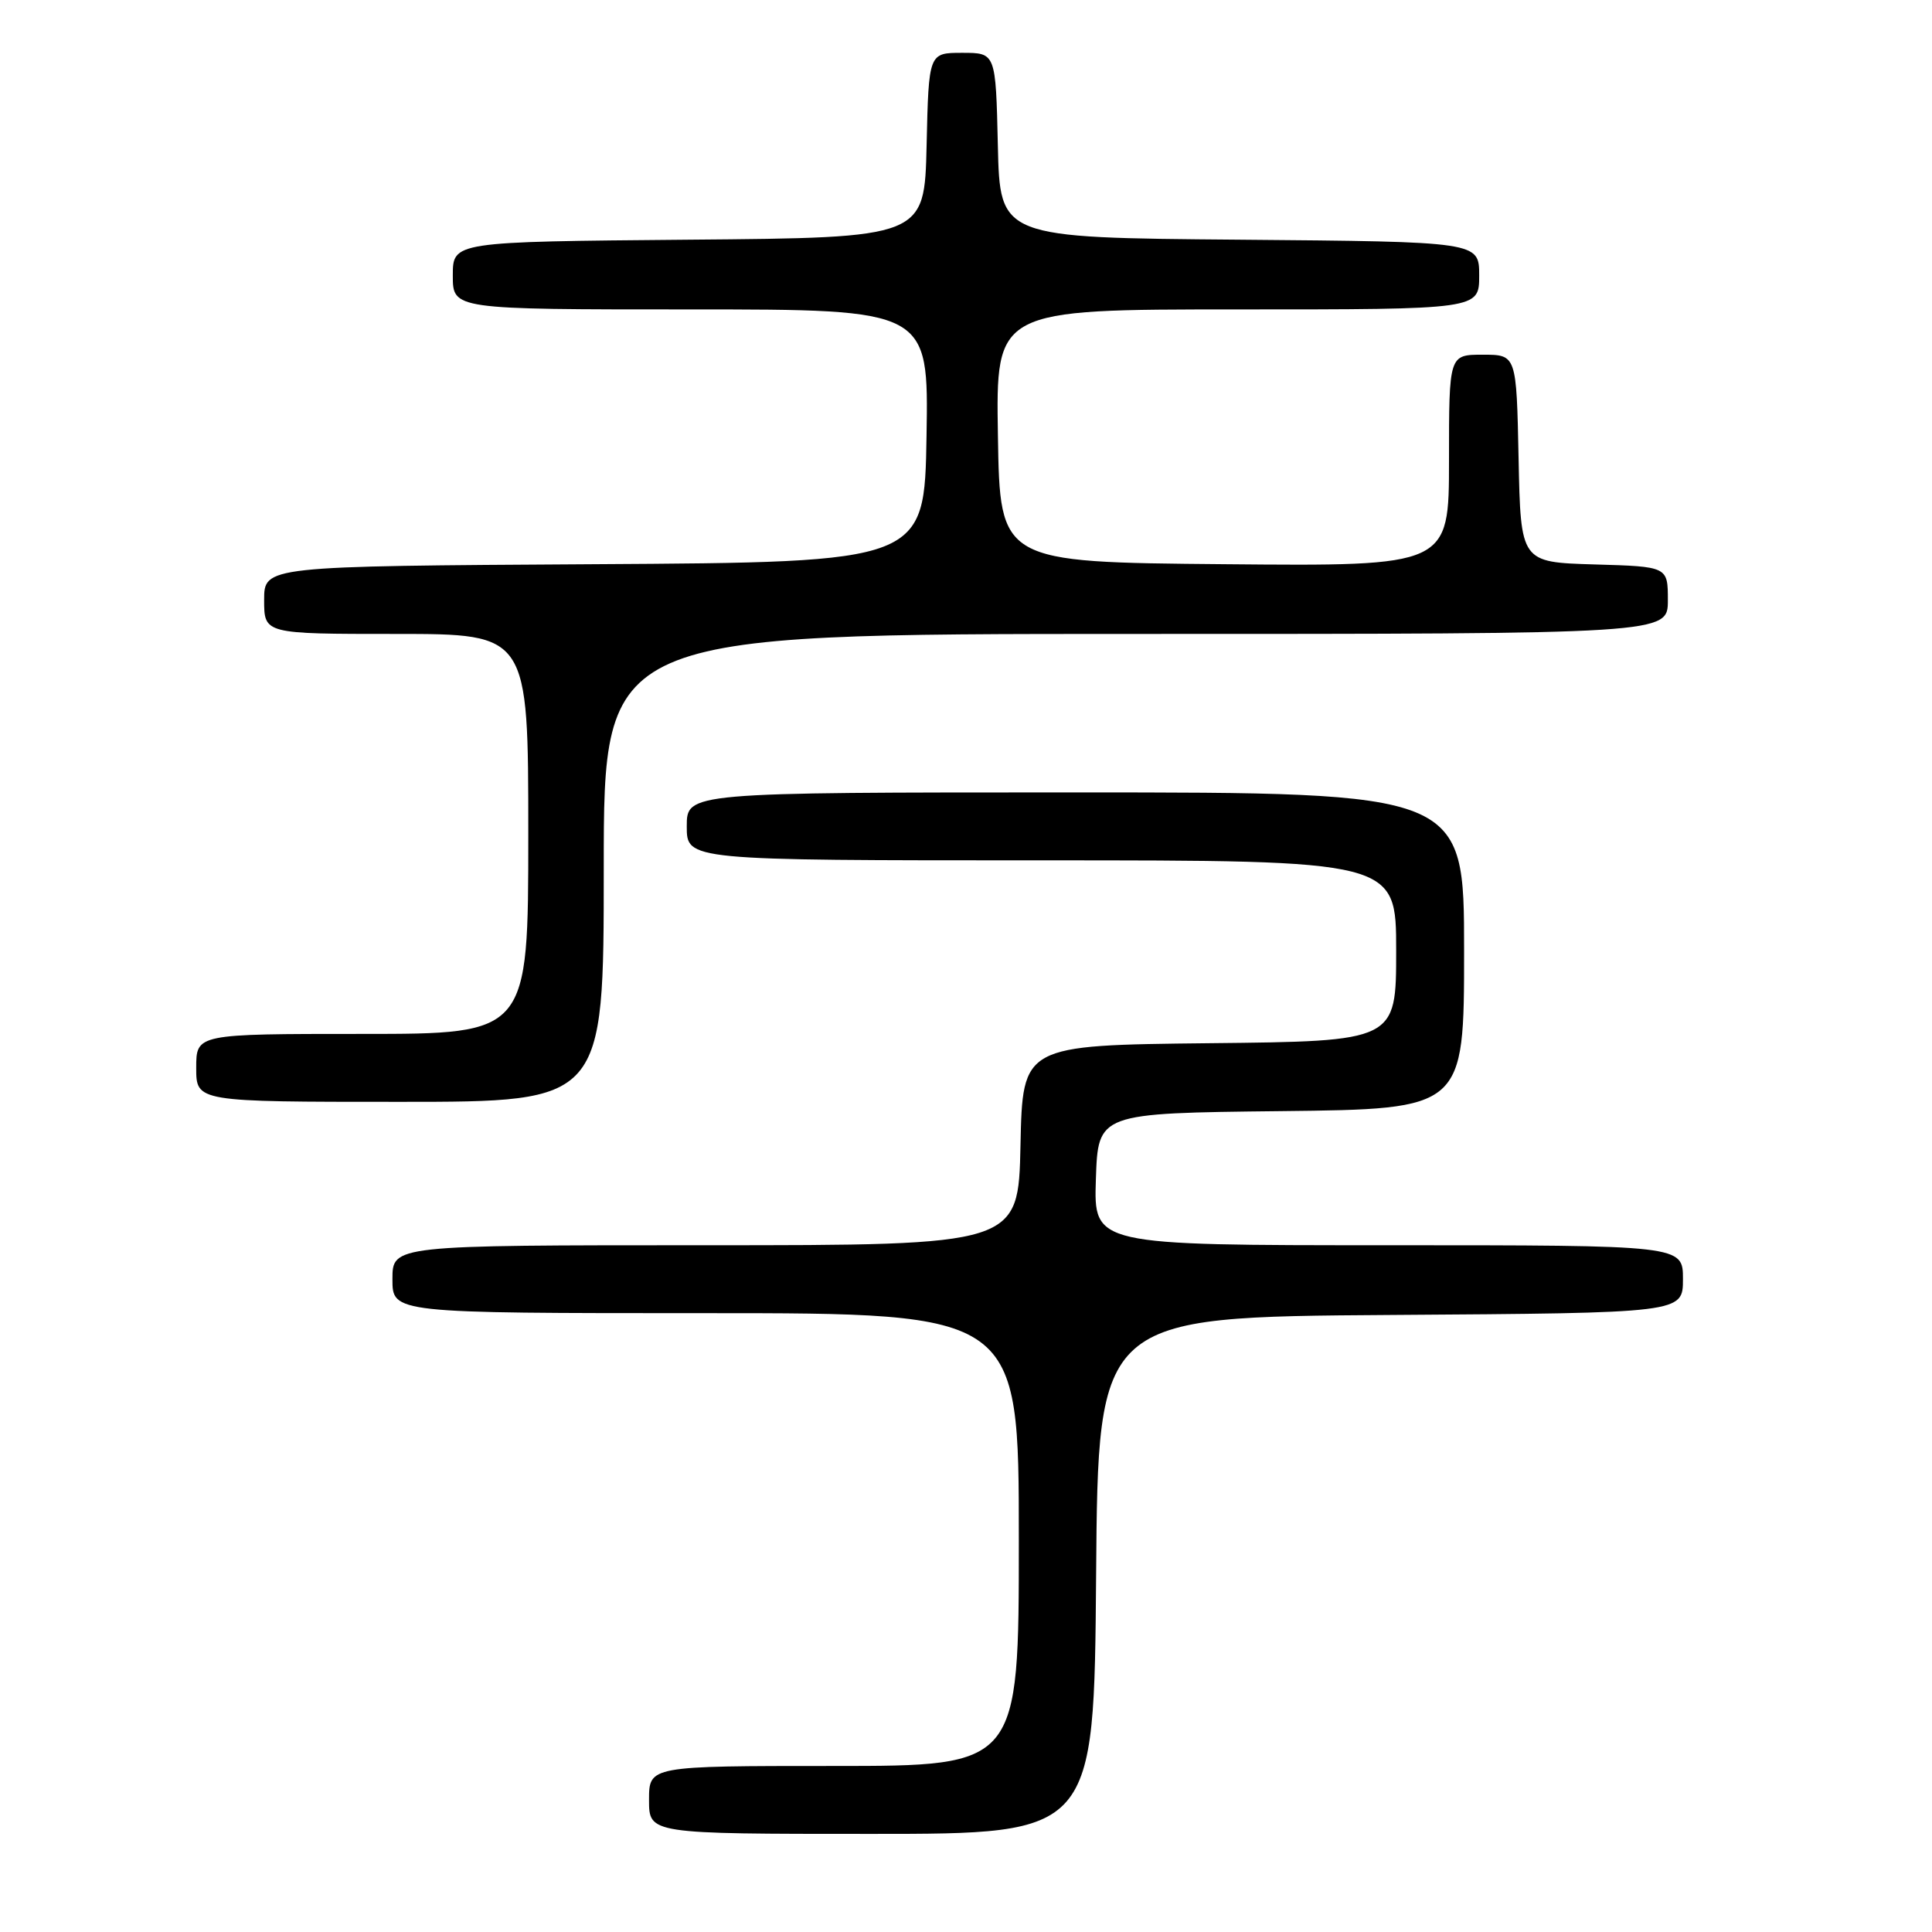 <?xml version="1.0" encoding="UTF-8" standalone="no"?>
<!DOCTYPE svg PUBLIC "-//W3C//DTD SVG 1.1//EN" "http://www.w3.org/Graphics/SVG/1.1/DTD/svg11.dtd" >
<svg xmlns="http://www.w3.org/2000/svg" xmlns:xlink="http://www.w3.org/1999/xlink" version="1.1" viewBox="0 0 256 256">
 <g >
 <path fill="currentColor"
d=" M 145.24 208.75 C 145.50 174.50 145.50 174.50 184.25 174.24 C 223.00 173.98 223.00 173.98 223.00 169.49 C 223.00 165.00 223.00 165.00 183.96 165.00 C 144.92 165.00 144.92 165.00 145.21 156.25 C 145.50 147.50 145.50 147.50 169.75 147.23 C 194.00 146.96 194.00 146.96 194.00 125.98 C 194.00 105.00 194.00 105.00 142.50 105.00 C 91.00 105.00 91.00 105.00 91.00 109.50 C 91.00 114.00 91.00 114.00 138.00 114.00 C 185.00 114.00 185.00 114.00 185.00 125.98 C 185.00 137.97 185.00 137.97 160.25 138.23 C 135.50 138.50 135.50 138.50 135.22 151.75 C 134.94 165.00 134.94 165.00 93.47 165.00 C 52.00 165.00 52.00 165.00 52.00 169.50 C 52.00 174.00 52.00 174.00 93.50 174.00 C 135.00 174.00 135.00 174.00 135.00 204.00 C 135.00 234.00 135.00 234.00 110.50 234.00 C 86.00 234.00 86.00 234.00 86.00 238.50 C 86.00 243.00 86.00 243.00 115.49 243.00 C 144.97 243.00 144.97 243.00 145.24 208.75 Z  M 80.00 115.00 C 80.00 84.00 80.00 84.00 150.50 84.00 C 221.00 84.00 221.00 84.00 221.00 79.54 C 221.00 75.07 221.00 75.07 211.25 74.79 C 201.50 74.50 201.50 74.50 201.22 60.75 C 200.94 47.00 200.94 47.00 196.47 47.00 C 192.00 47.00 192.00 47.00 192.00 61.01 C 192.00 75.03 192.00 75.03 162.25 74.76 C 132.50 74.50 132.50 74.50 132.23 57.75 C 131.95 41.00 131.95 41.00 163.98 41.00 C 196.00 41.00 196.00 41.00 196.00 36.51 C 196.00 32.03 196.00 32.03 164.25 31.76 C 132.50 31.50 132.50 31.50 132.22 19.25 C 131.94 7.00 131.94 7.00 127.50 7.00 C 123.06 7.00 123.06 7.00 122.78 19.25 C 122.50 31.50 122.50 31.50 91.25 31.76 C 60.00 32.03 60.00 32.03 60.00 36.51 C 60.00 41.00 60.00 41.00 91.52 41.00 C 123.05 41.00 123.05 41.00 122.77 57.75 C 122.50 74.50 122.50 74.50 78.75 74.76 C 35.00 75.02 35.00 75.02 35.00 79.51 C 35.00 84.00 35.00 84.00 52.50 84.00 C 70.00 84.00 70.00 84.00 70.00 110.50 C 70.00 137.00 70.00 137.00 48.00 137.00 C 26.00 137.00 26.00 137.00 26.00 141.50 C 26.00 146.00 26.00 146.00 53.00 146.00 C 80.00 146.00 80.00 146.00 80.00 115.00 Z "/>
</g>
</svg>